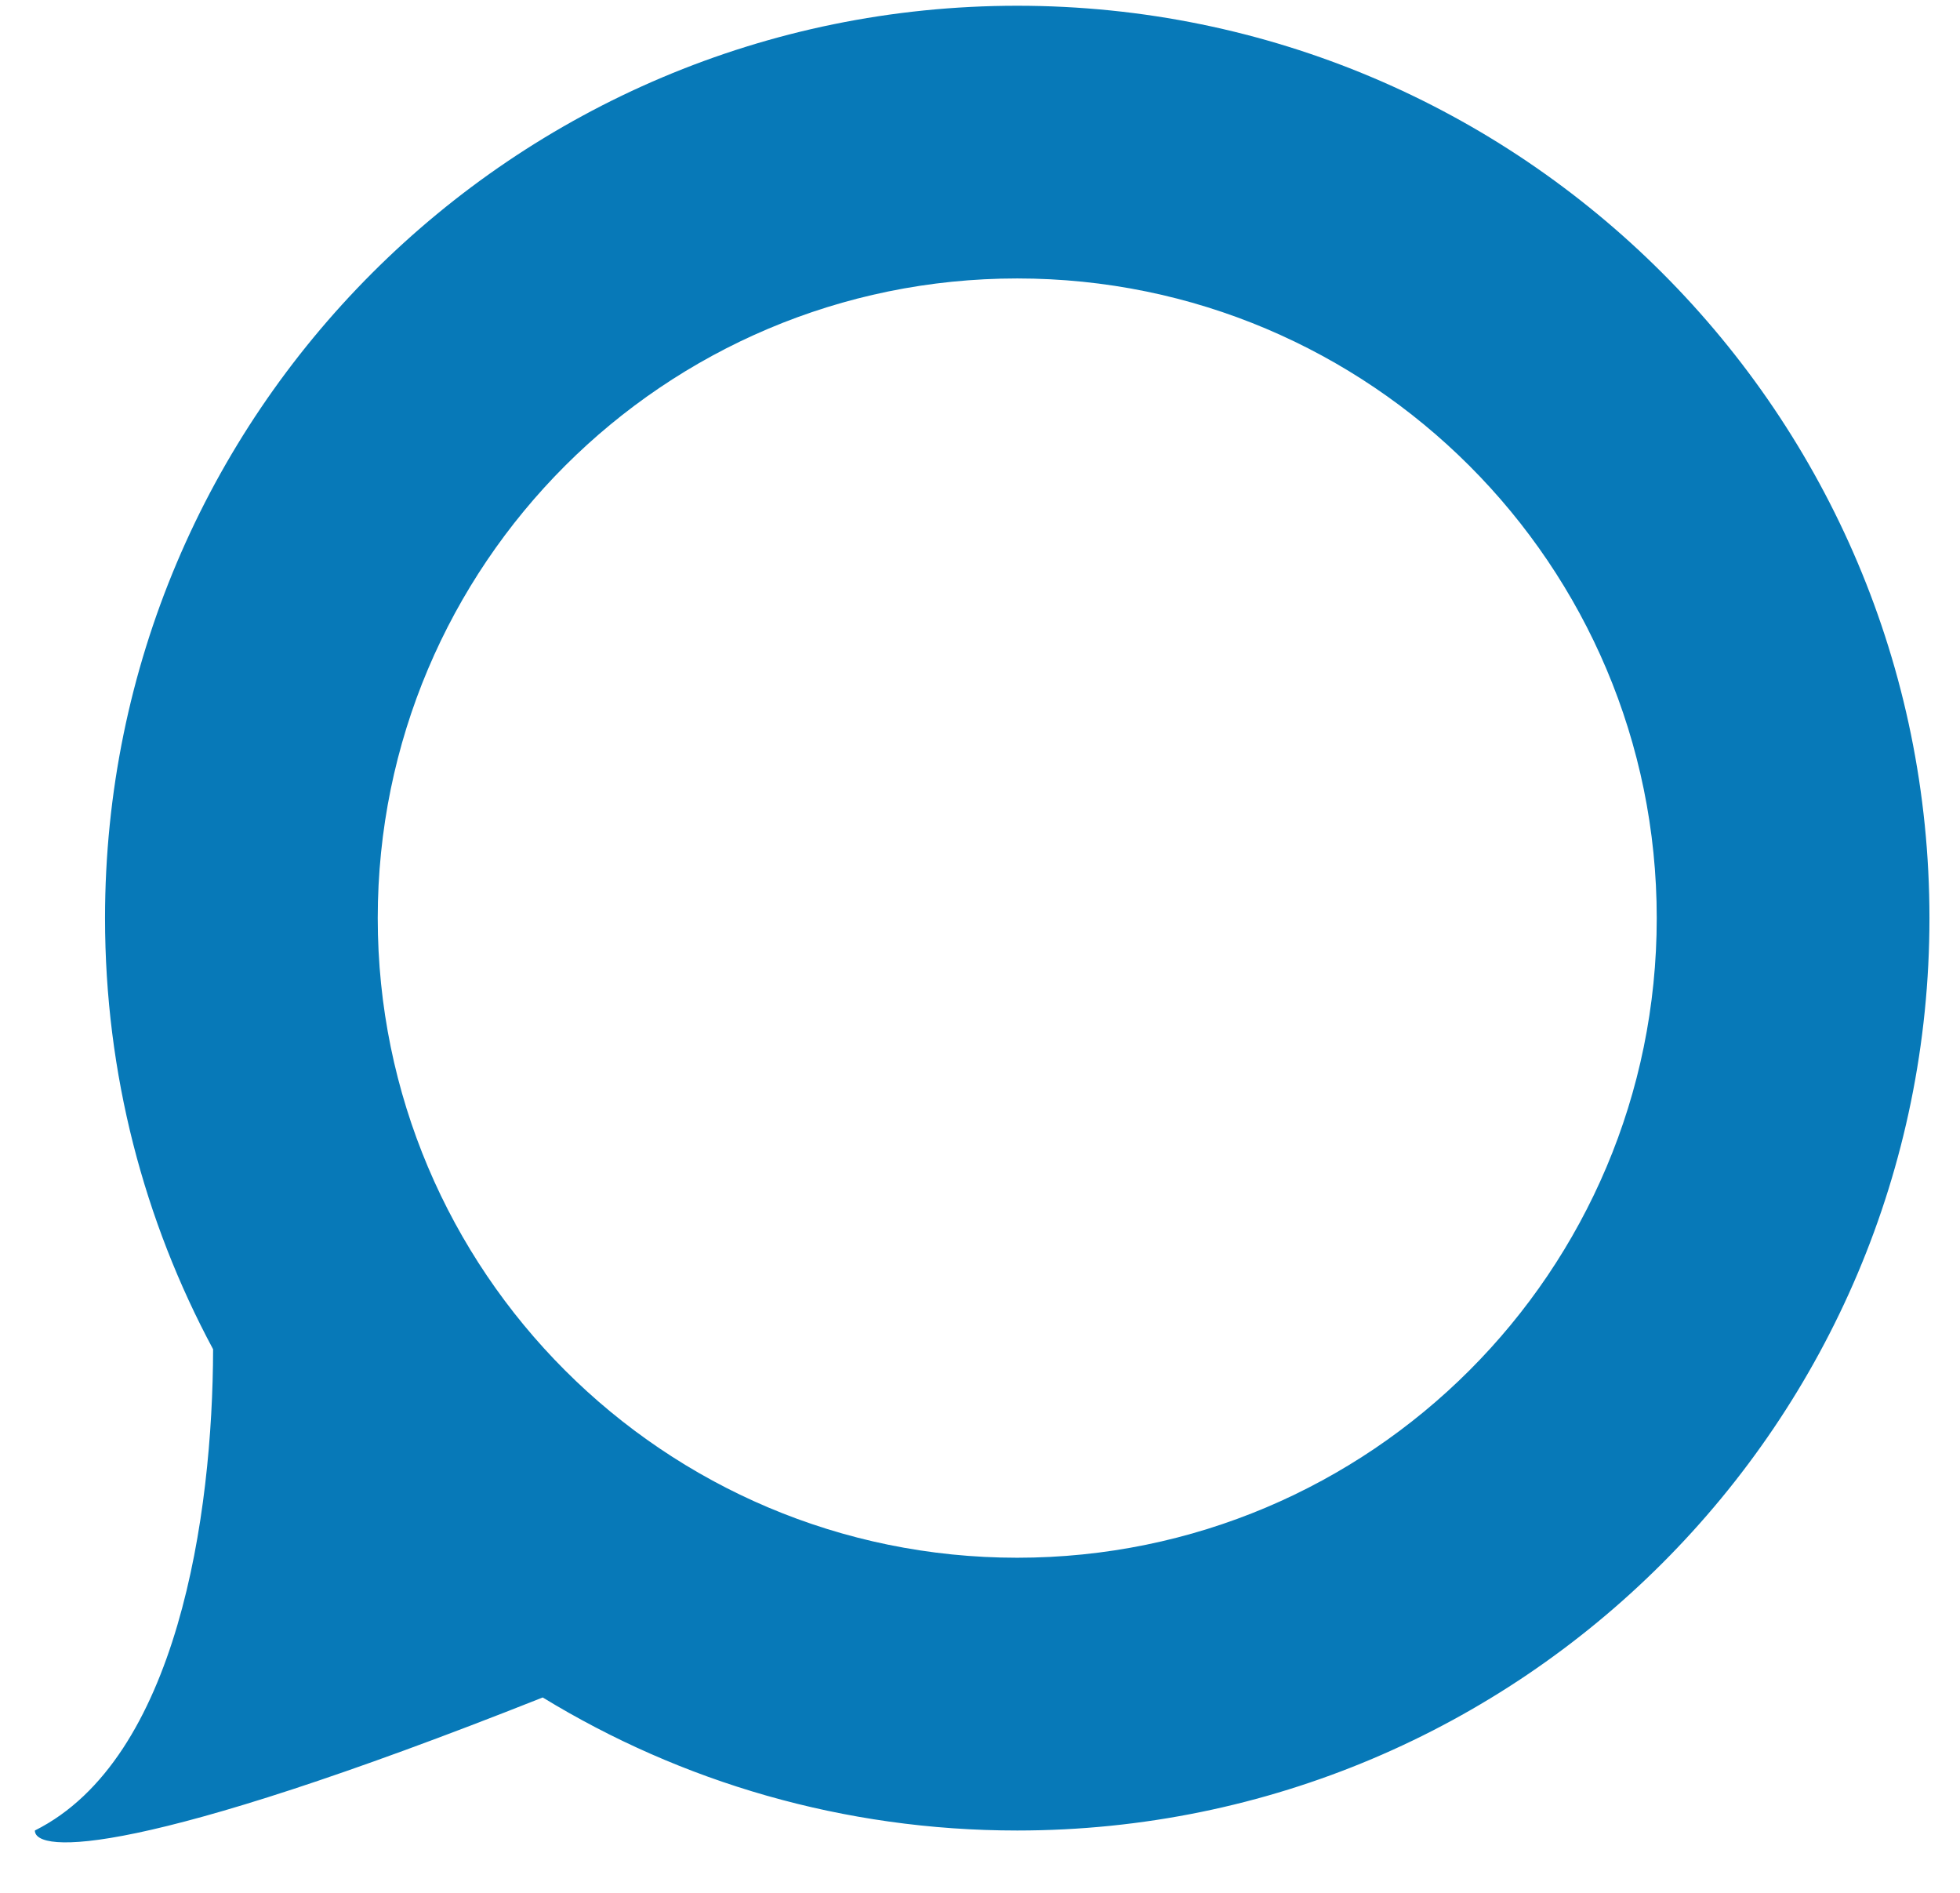 <svg width="29" height="28" viewBox="0 0 29 28" fill="none" xmlns="http://www.w3.org/2000/svg">
<path fill-rule="evenodd" clip-rule="evenodd" d="M15.051 27.078C22.505 27.078 28.548 21.035 28.548 13.581C28.548 6.127 22.505 0.085 15.051 0.085C7.597 0.085 1.554 6.127 1.554 13.581C1.554 15.888 2.133 18.06 3.153 19.959C3.148 22.407 2.627 26.022 0.516 27.078C0.516 27.419 2.028 27.491 8.03 25.11C10.075 26.359 12.479 27.078 15.051 27.078ZM15.051 23.043C9.825 23.043 5.589 18.807 5.589 13.581C5.589 8.356 9.825 4.119 15.051 4.119C20.276 4.119 24.513 8.356 24.513 13.581C24.513 18.807 20.276 23.043 15.051 23.043Z" fill="#0779B8"/>
</svg>
